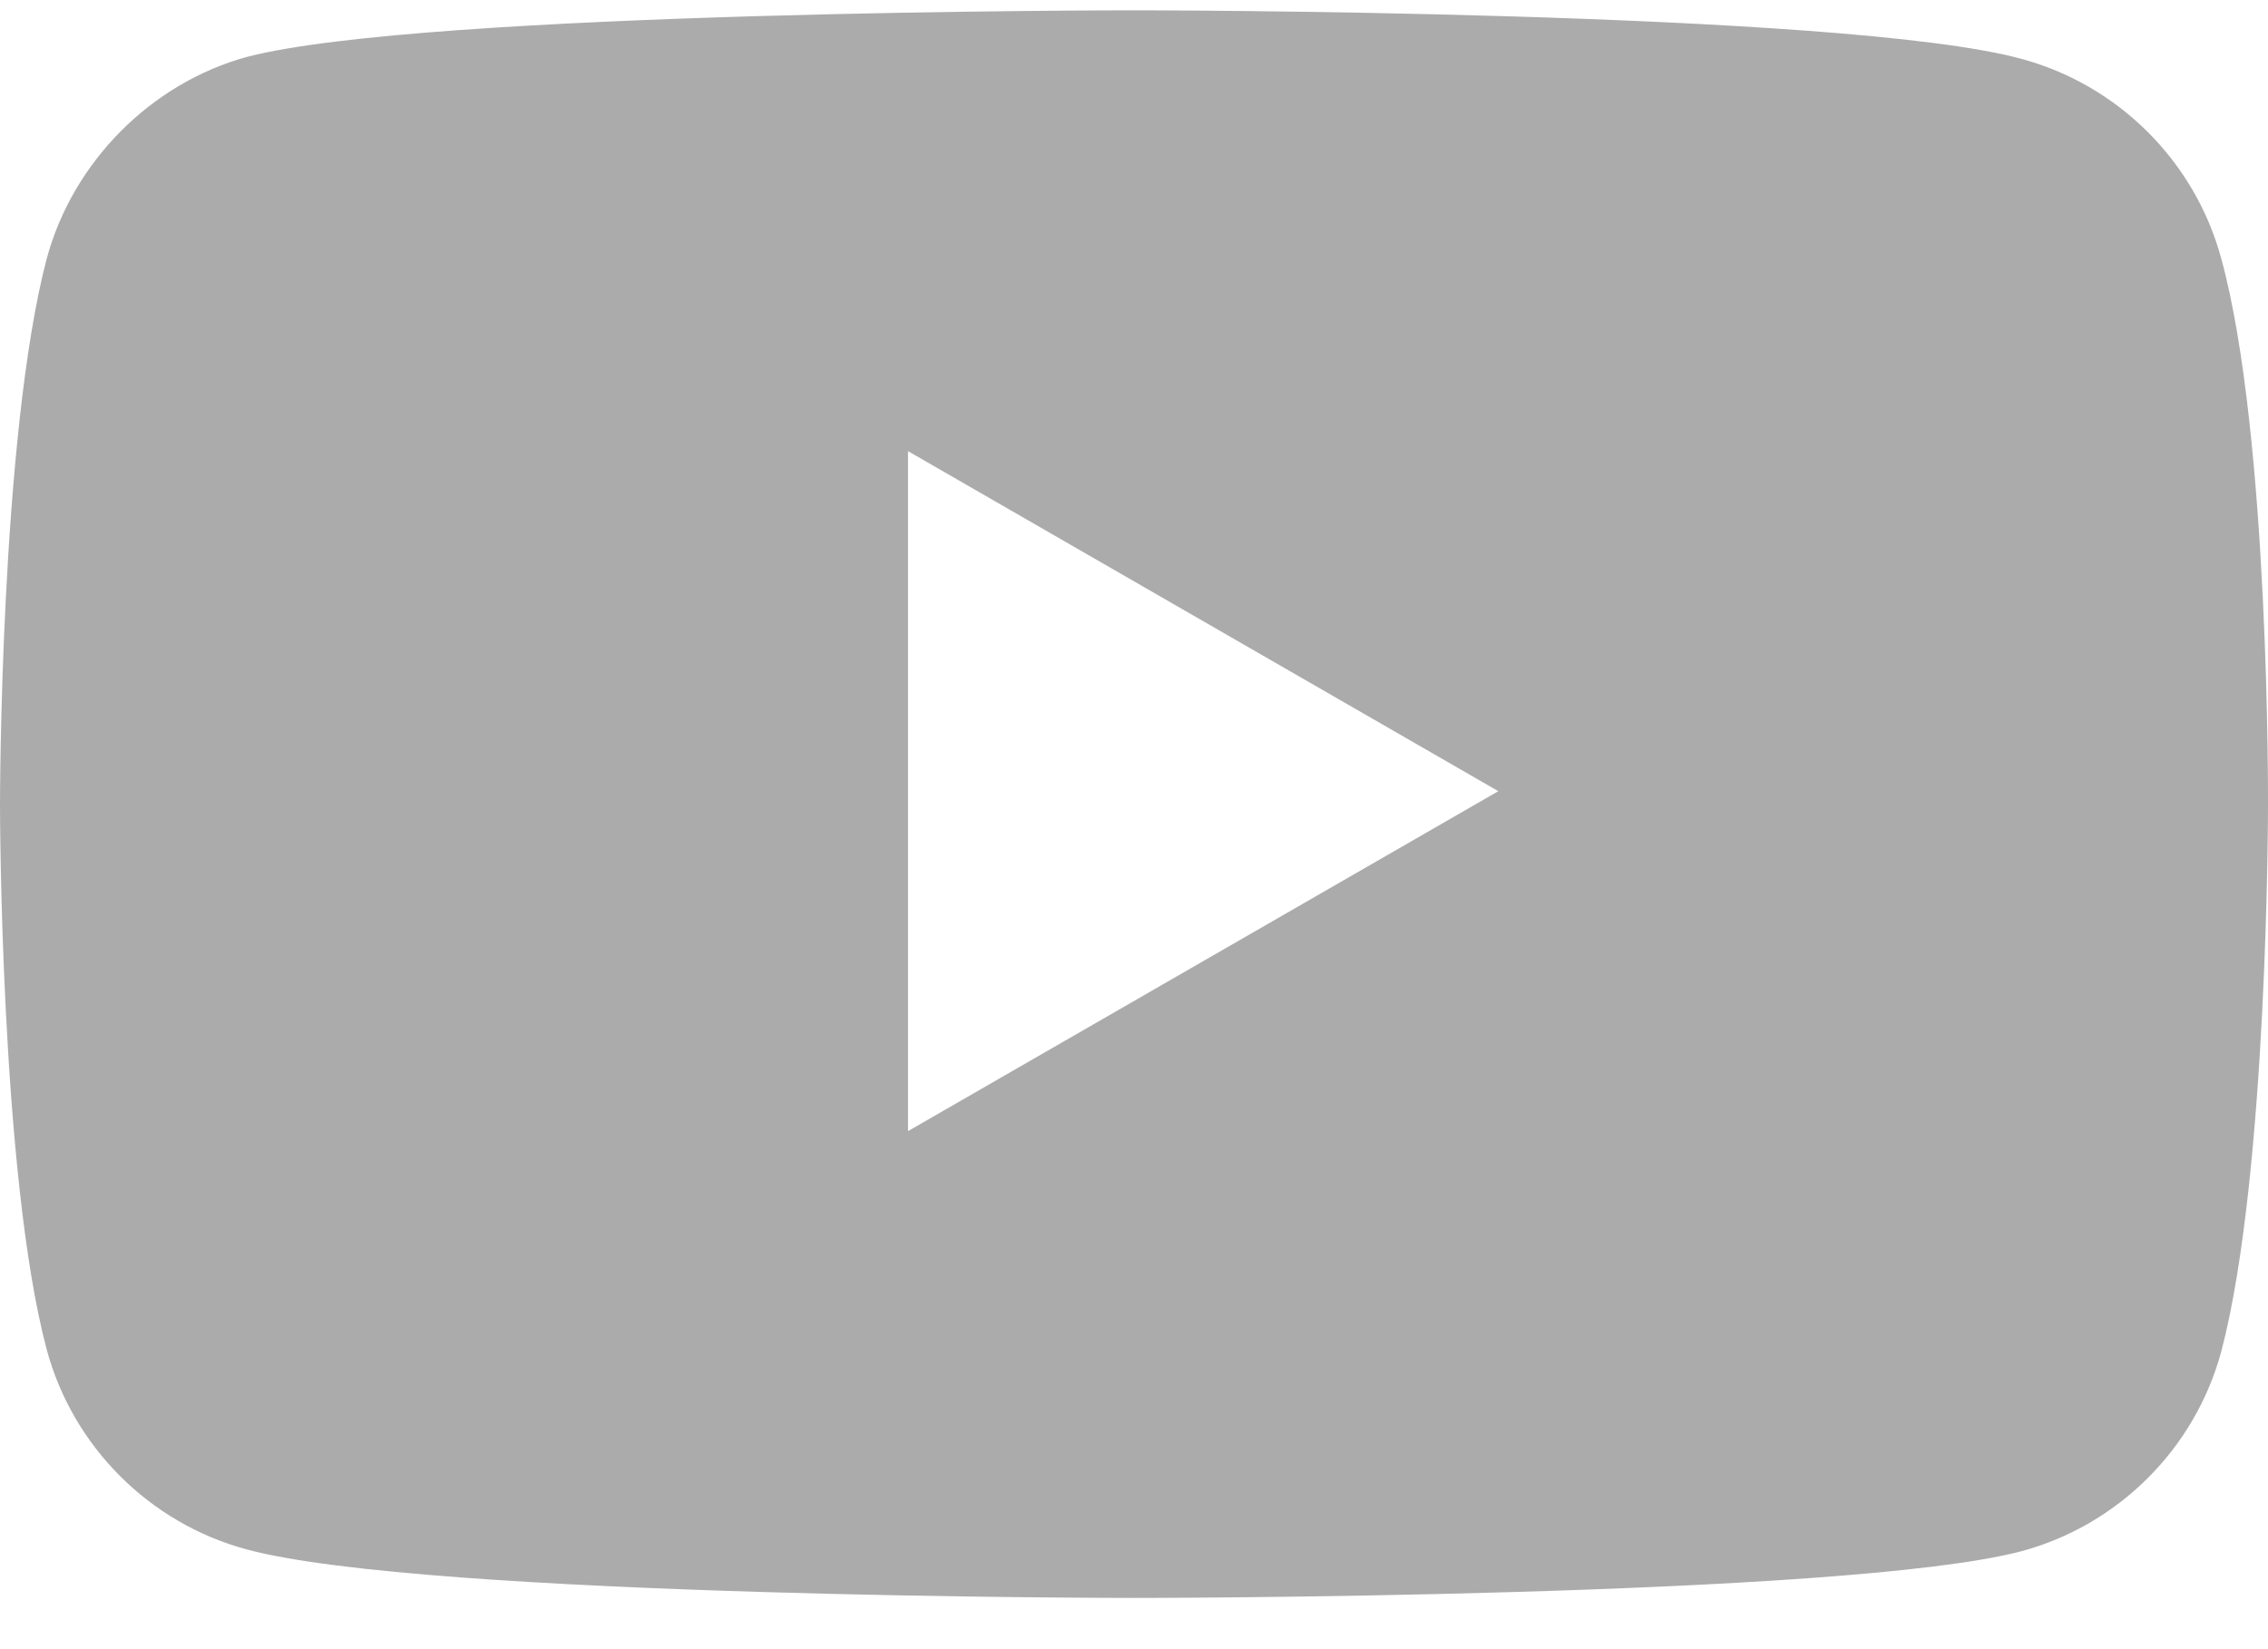 <svg width="22" height="16" viewBox="0 0 22 16" fill="none" xmlns="http://www.w3.org/2000/svg">
<path fill-rule="evenodd" clip-rule="evenodd" d="M19.608 0.571C20.55 0.825 21.293 1.568 21.547 2.51C22.018 4.232 22 7.82 22 7.82C22 7.82 22 11.39 21.547 13.111C21.293 14.053 20.55 14.796 19.608 15.05C17.886 15.503 11 15.503 11 15.503C11 15.503 4.132 15.503 2.392 15.032C1.45 14.778 0.707 14.035 0.453 13.093C0 11.39 0 7.802 0 7.802C0 7.802 0 4.232 0.453 2.51C0.707 1.568 1.468 0.807 2.392 0.553C4.114 0.1 11 0.1 11 0.1C11 0.1 17.886 0.1 19.608 0.571ZM14.534 7.676L8.808 10.974V4.377L14.534 7.676Z" fill="#ABABAB"/>
</svg>
